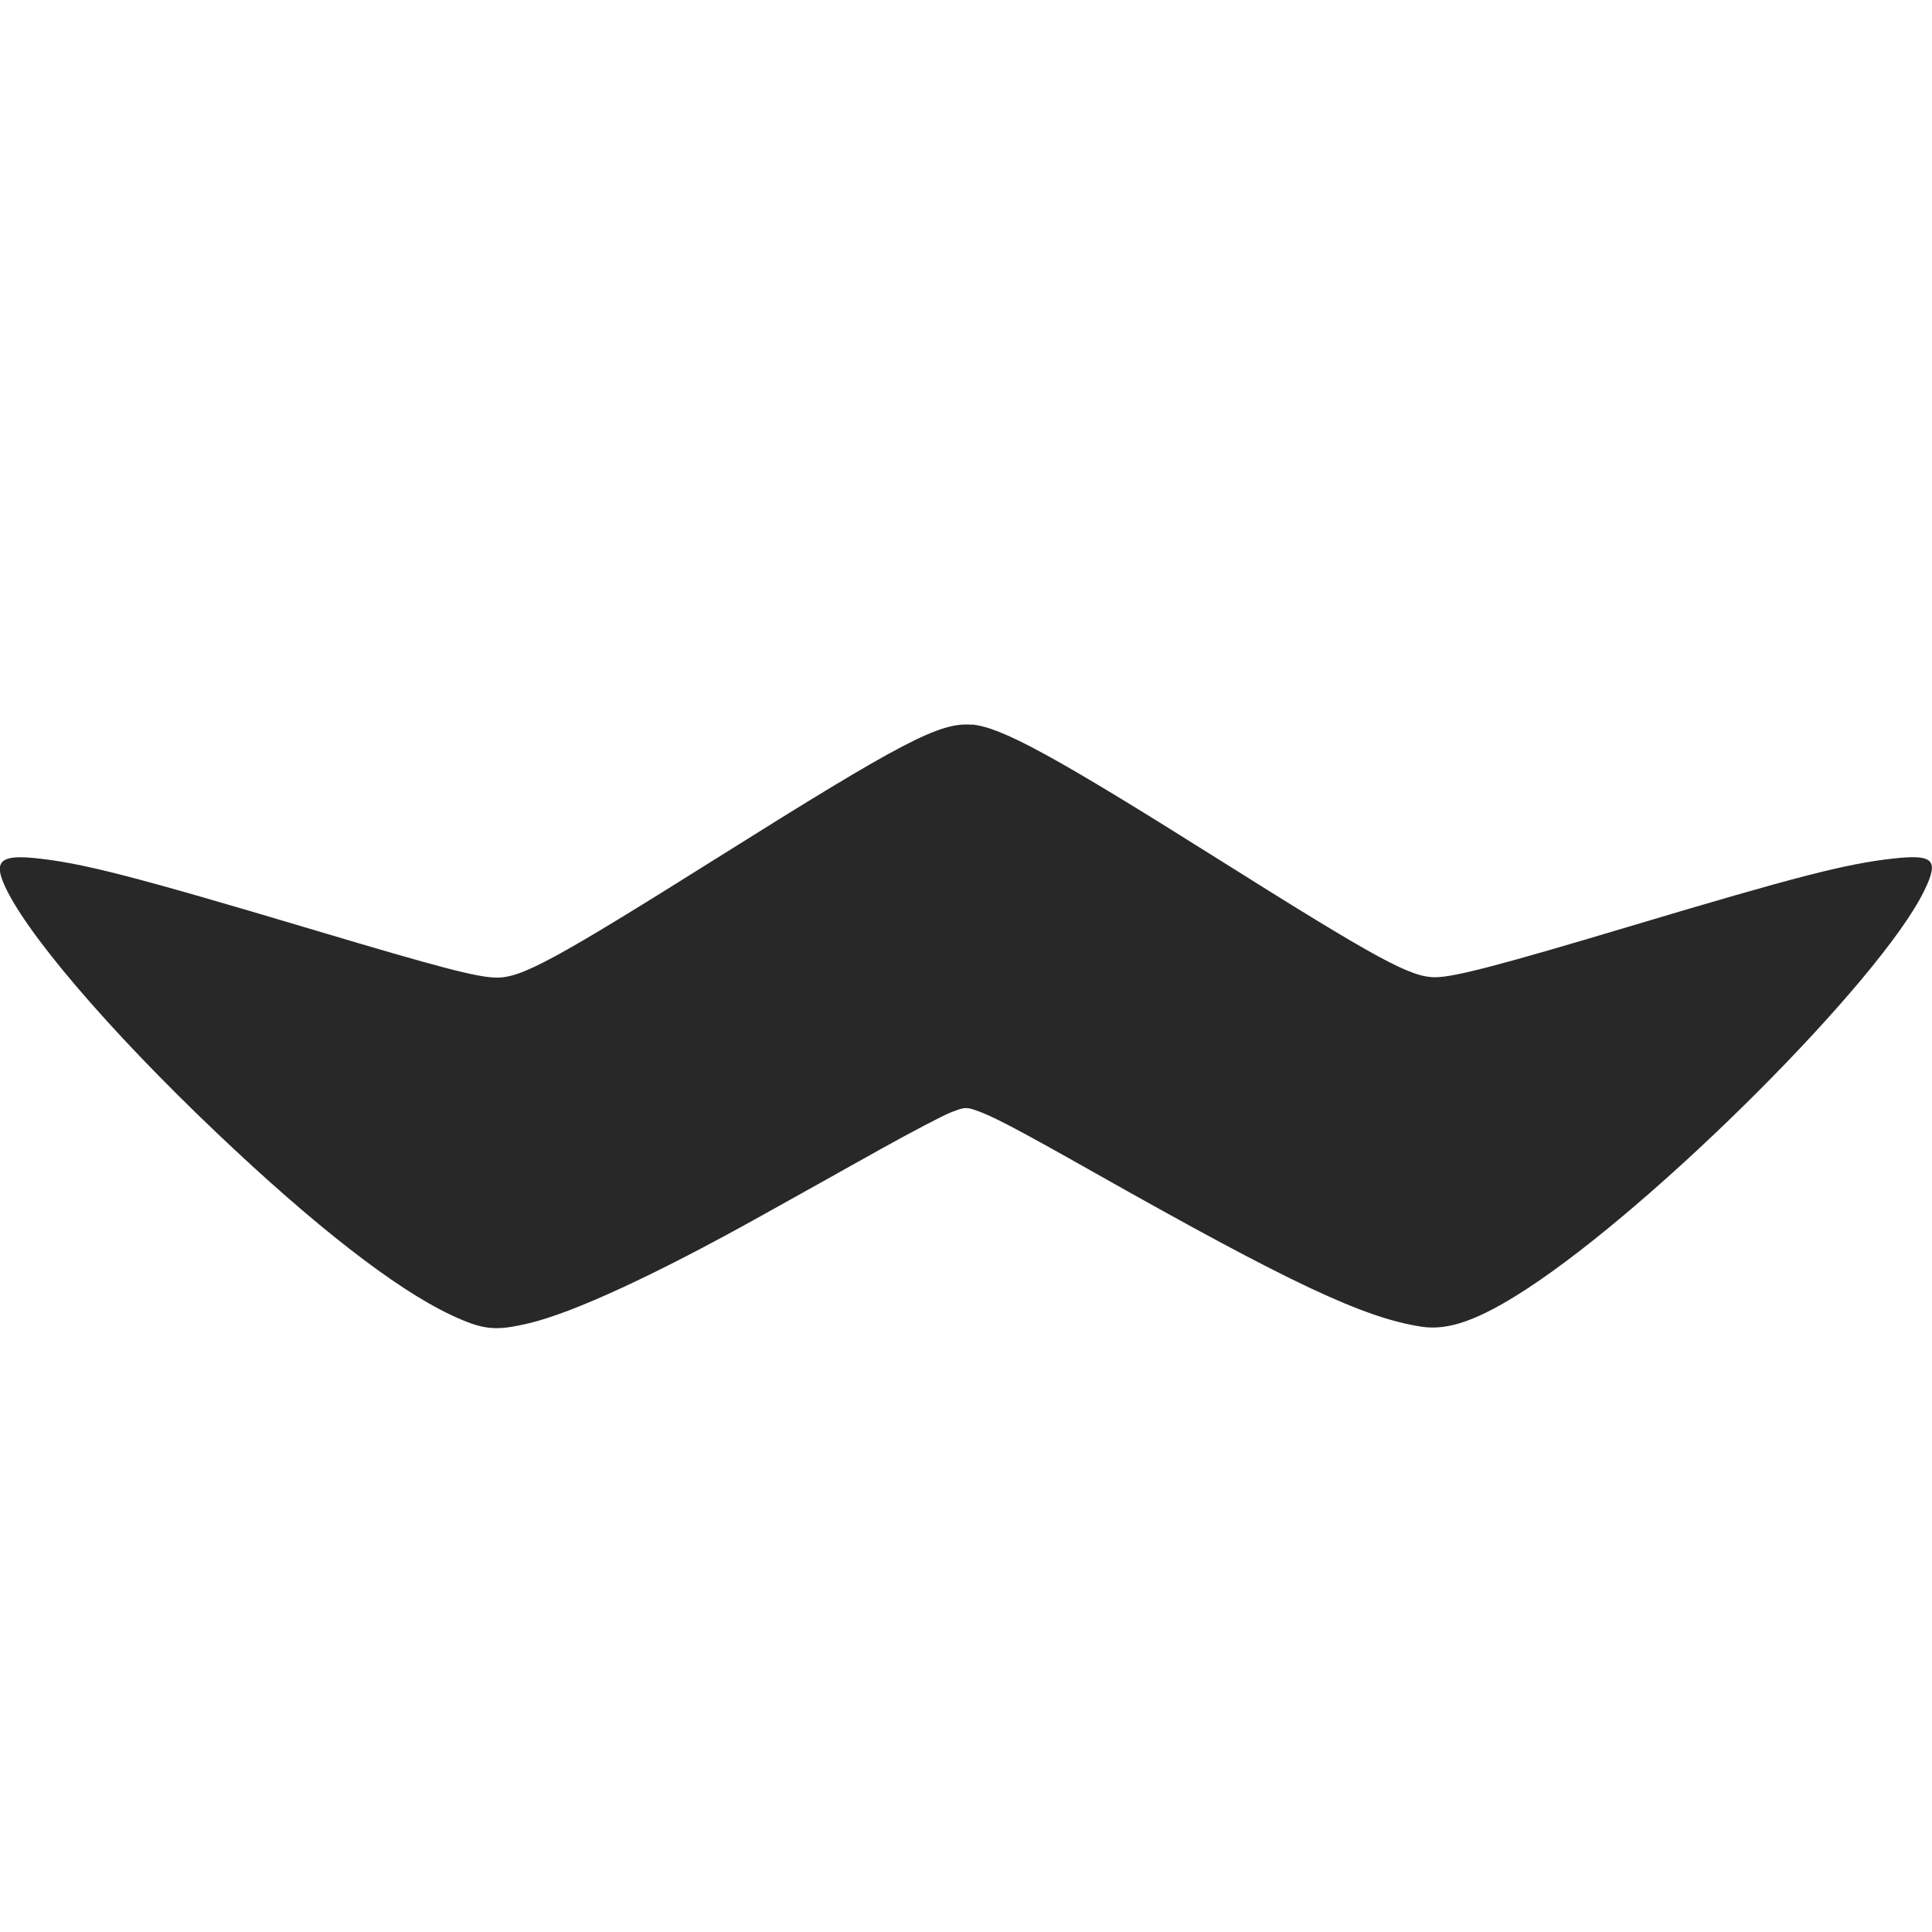 <svg width="16" height="16" version="1.1" xmlns="http://www.w3.org/2000/svg">
  <defs>
    <style id="current-color-scheme" type="text/css">.ColorScheme-Text { color:#282828; } .ColorScheme-Highlight { color:#458588; } .ColorScheme-NeutralText { color:#fe8019; } .ColorScheme-PositiveText { color:#689d6a; } .ColorScheme-NegativeText { color:#fb4934; }</style>
  </defs>
  <path class="ColorScheme-Text" d="m8.047 6.002c-0.263-0.023-0.575 0.14-2.1 1.098-1.36 0.854-1.632 1.002-1.842 0.996-0.159-0.004-0.462-0.083-1.494-0.391-1.522-0.454-1.941-0.562-2.338-0.6-0.257-0.024-0.319 0.027-0.246 0.203 0.161 0.39 0.867 1.218 1.77 2.076 0.803 0.764 1.477 1.289 1.934 1.504 0.271 0.128 0.37 0.137 0.652 0.07 0.366-0.087 1.048-0.402 1.914-0.885 0.294-0.164 0.741-0.413 0.994-0.555 0.253-0.141 0.516-0.279 0.582-0.305 0.111-0.043 0.126-0.046 0.203-0.02 0.142 0.049 0.325 0.144 0.996 0.523 1.611 0.91 2.22 1.197 2.699 1.271 0.224 0.035 0.478-0.056 0.869-0.31 1.081-0.704 2.933-2.558 3.295-3.299 0.126-0.258 0.08-0.305-0.256-0.268-0.394 0.044-0.795 0.147-2.193 0.565-1.06 0.317-1.434 0.415-1.594 0.418-0.206 0.004-0.476-0.143-1.816-0.986-1.347-0.848-1.785-1.086-2.029-1.107z" fill="currentColor"/>
</svg>
